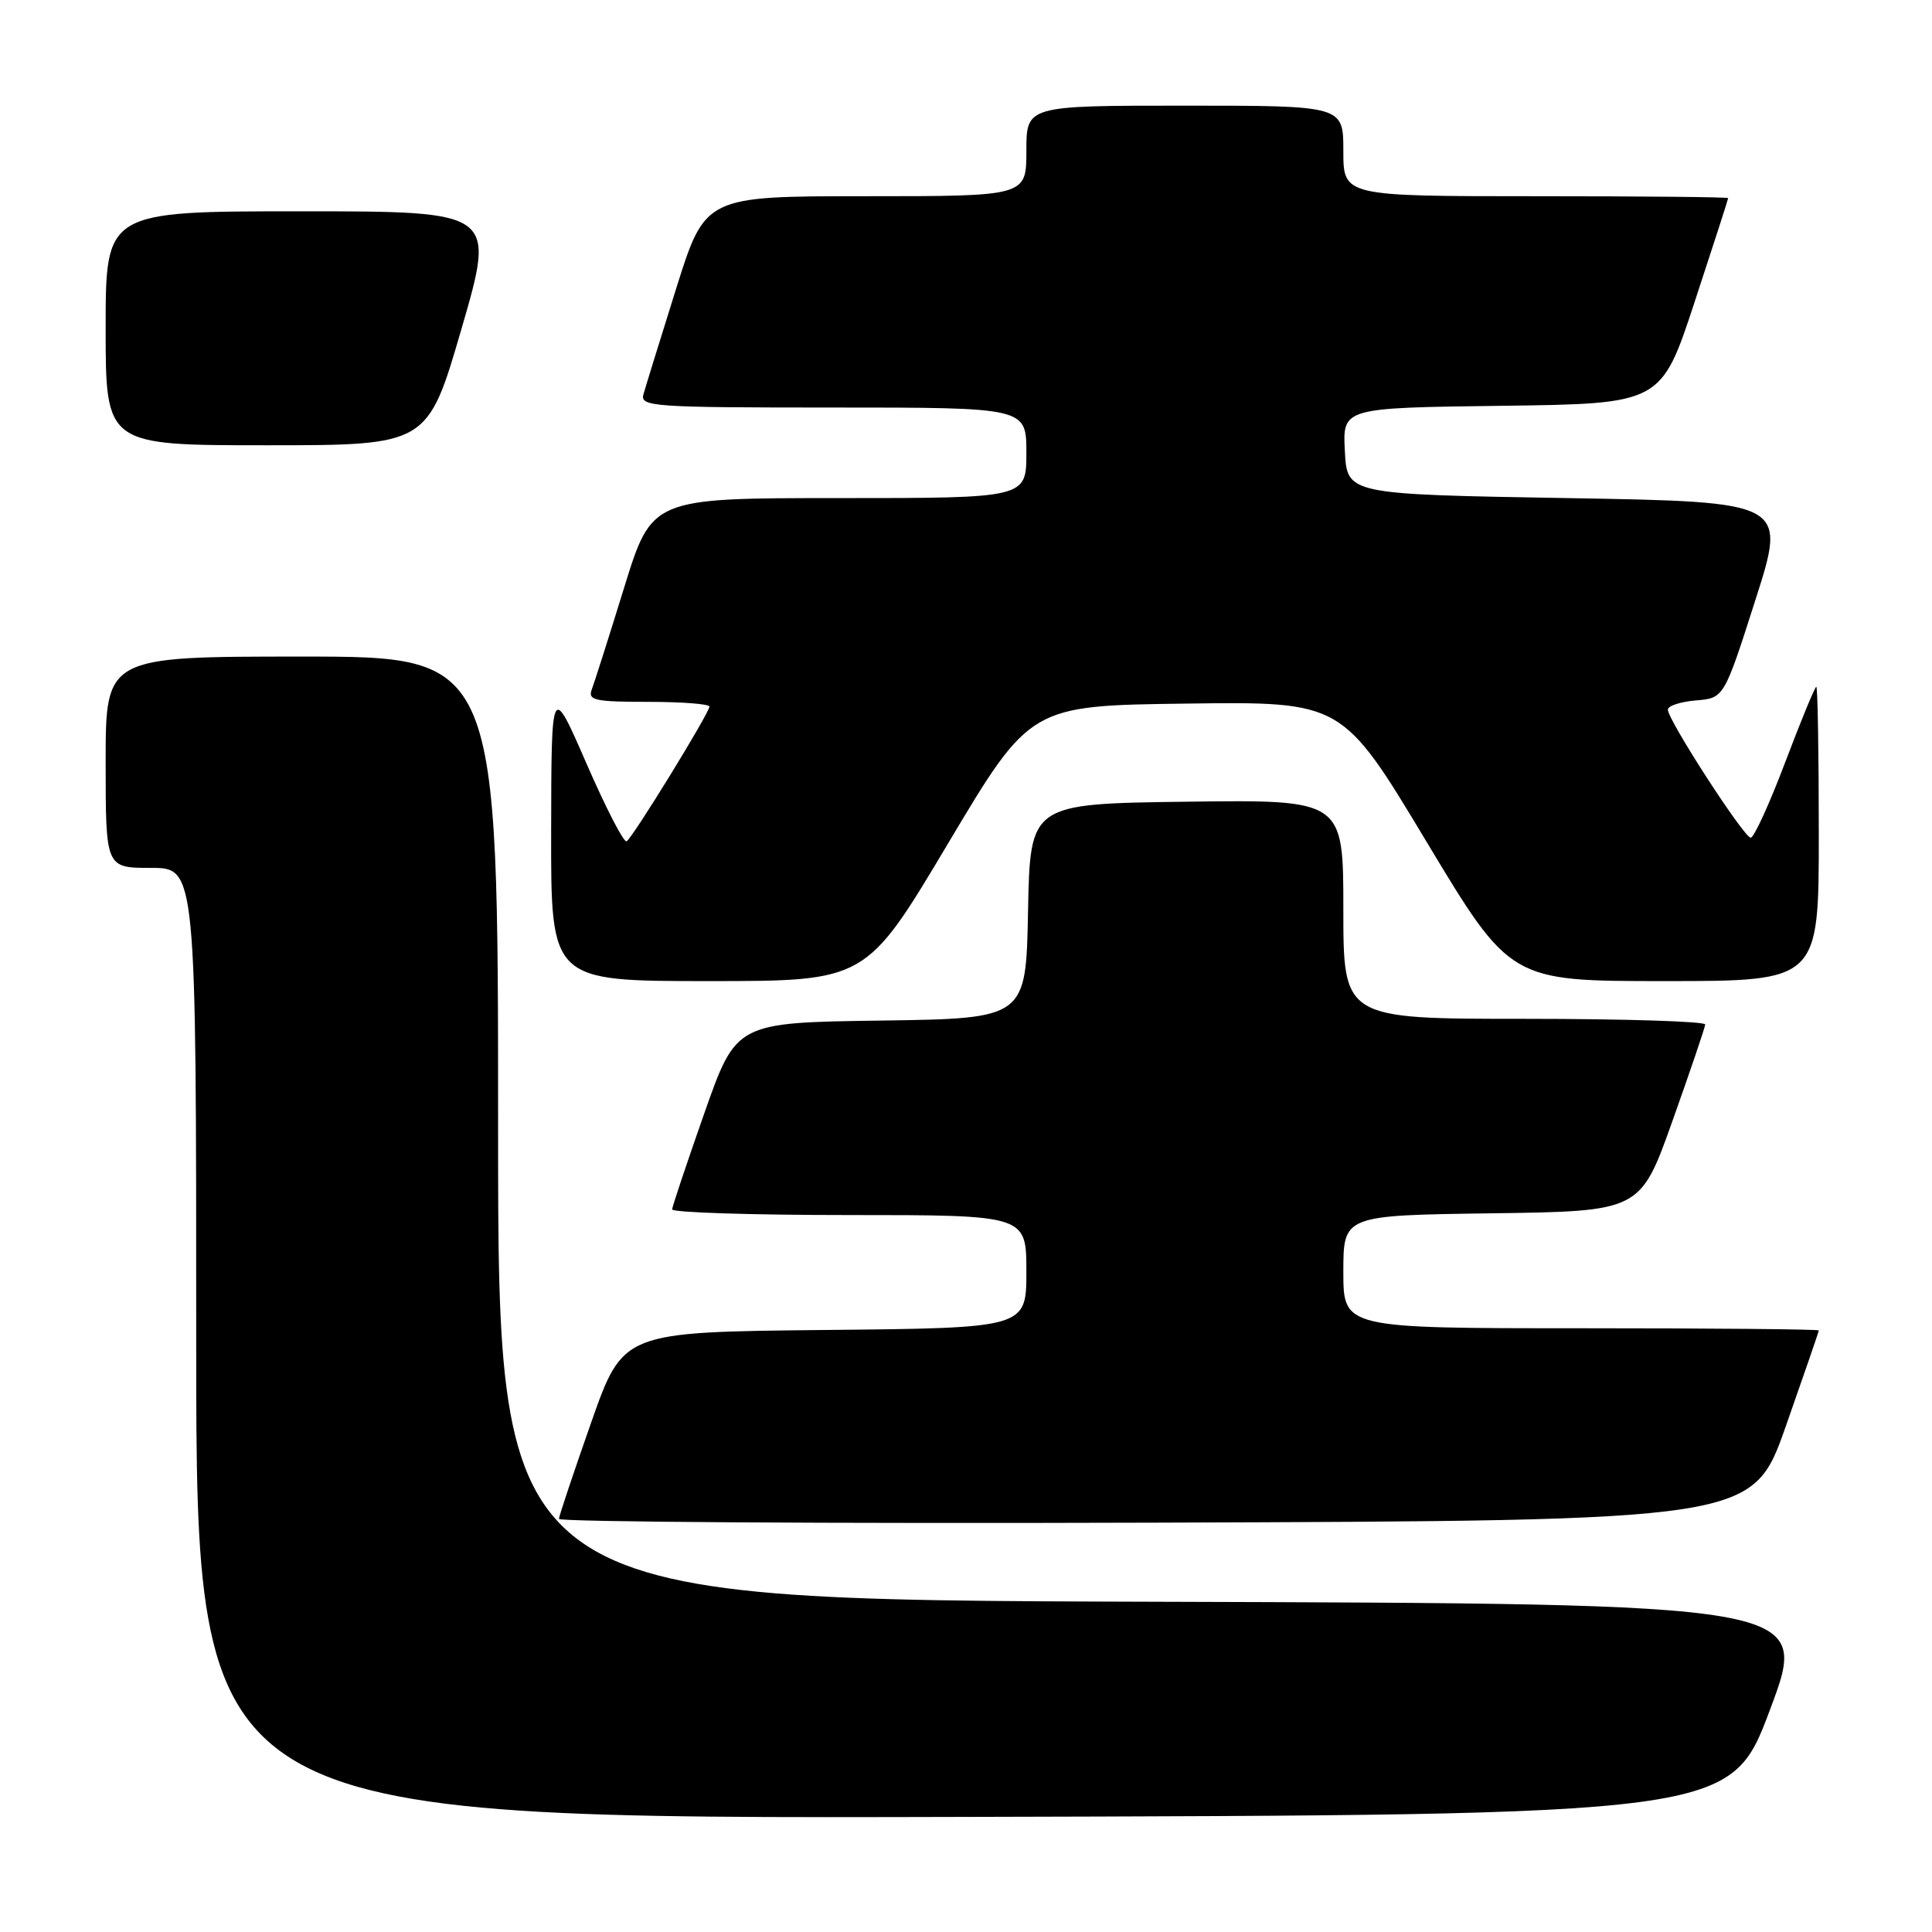 <?xml version="1.0" encoding="UTF-8" standalone="no"?>
<!DOCTYPE svg PUBLIC "-//W3C//DTD SVG 1.1//EN" "http://www.w3.org/Graphics/SVG/1.1/DTD/svg11.dtd" >
<svg xmlns="http://www.w3.org/2000/svg" xmlns:xlink="http://www.w3.org/1999/xlink" version="1.1" viewBox="0 0 256 256">
 <g >
 <path fill="currentColor"
d=" M 234.55 226.50 C 239.80 212.50 239.80 212.50 152.90 212.24 C 66.00 211.99 66.00 211.99 66.00 149.49 C 66.00 87.00 66.00 87.00 40.00 87.00 C 14.00 87.00 14.00 87.00 14.00 101.00 C 14.00 115.00 14.00 115.00 20.00 115.00 C 26.00 115.00 26.00 115.00 26.00 178.00 C 26.00 241.01 26.00 241.01 127.65 240.75 C 229.31 240.50 229.31 240.50 234.55 226.50 Z  M 236.61 189.04 C 239.02 182.18 241.00 176.44 241.00 176.29 C 241.00 176.13 226.82 176.00 209.50 176.00 C 178.00 176.00 178.00 176.00 178.00 168.52 C 178.00 161.04 178.00 161.04 197.67 160.77 C 217.35 160.50 217.35 160.50 221.62 148.50 C 223.97 141.90 225.92 136.16 225.95 135.75 C 225.98 135.34 215.20 135.00 202.00 135.00 C 178.00 135.00 178.00 135.00 178.00 120.48 C 178.00 105.96 178.00 105.96 157.25 106.23 C 136.50 106.50 136.50 106.50 136.22 120.73 C 135.95 134.96 135.95 134.96 116.75 135.23 C 97.55 135.50 97.55 135.50 93.33 147.50 C 91.01 154.10 89.09 159.84 89.06 160.25 C 89.03 160.66 99.57 161.00 112.50 161.00 C 136.00 161.00 136.00 161.00 136.00 168.48 C 136.00 175.97 136.00 175.97 109.28 176.23 C 82.55 176.50 82.55 176.50 78.33 188.50 C 76.01 195.10 74.09 200.84 74.06 201.26 C 74.03 201.67 109.60 201.90 153.11 201.76 C 232.21 201.50 232.21 201.50 236.61 189.04 Z  M 125.63 111.75 C 136.51 93.50 136.51 93.50 157.18 93.23 C 177.86 92.96 177.86 92.96 188.99 111.48 C 200.12 130.00 200.12 130.00 220.56 130.00 C 241.00 130.00 241.00 130.00 241.00 110.50 C 241.00 99.78 240.85 91.00 240.67 91.00 C 240.49 91.00 238.63 95.50 236.55 101.00 C 234.47 106.50 232.41 111.00 231.98 111.00 C 231.09 111.00 221.00 95.41 221.00 94.03 C 221.00 93.53 222.67 92.98 224.72 92.81 C 228.44 92.50 228.44 92.50 232.60 79.50 C 236.76 66.50 236.76 66.50 207.63 66.00 C 178.50 65.50 178.50 65.50 178.20 59.77 C 177.90 54.04 177.90 54.04 199.01 53.77 C 220.11 53.50 220.11 53.50 224.55 40.00 C 226.99 32.58 228.99 26.39 228.99 26.25 C 229.00 26.11 217.53 26.00 203.50 26.00 C 178.00 26.00 178.00 26.00 178.00 20.00 C 178.00 14.00 178.00 14.00 157.00 14.00 C 136.00 14.00 136.00 14.00 136.00 20.00 C 136.00 26.00 136.00 26.00 114.72 26.00 C 93.44 26.00 93.44 26.00 89.59 38.25 C 87.48 44.99 85.53 51.29 85.26 52.25 C 84.80 53.88 86.47 54.00 110.38 54.00 C 136.00 54.00 136.00 54.00 136.00 60.00 C 136.00 66.00 136.00 66.00 111.19 66.00 C 86.37 66.00 86.37 66.00 82.70 77.87 C 80.68 84.41 78.75 90.48 78.41 91.37 C 77.87 92.79 78.82 93.00 85.89 93.00 C 90.35 93.00 94.00 93.28 94.00 93.63 C 94.00 94.46 83.86 110.97 83.03 111.48 C 82.67 111.70 80.28 107.07 77.72 101.19 C 73.06 90.50 73.06 90.50 73.03 110.25 C 73.00 130.00 73.00 130.00 93.88 130.00 C 114.76 130.00 114.76 130.00 125.63 111.75 Z  M 61.17 43.50 C 65.67 28.00 65.67 28.00 39.84 28.00 C 14.00 28.00 14.00 28.00 14.00 43.50 C 14.00 59.00 14.00 59.00 35.33 59.00 C 56.67 59.00 56.67 59.00 61.17 43.50 Z "/>
</g>
</svg>